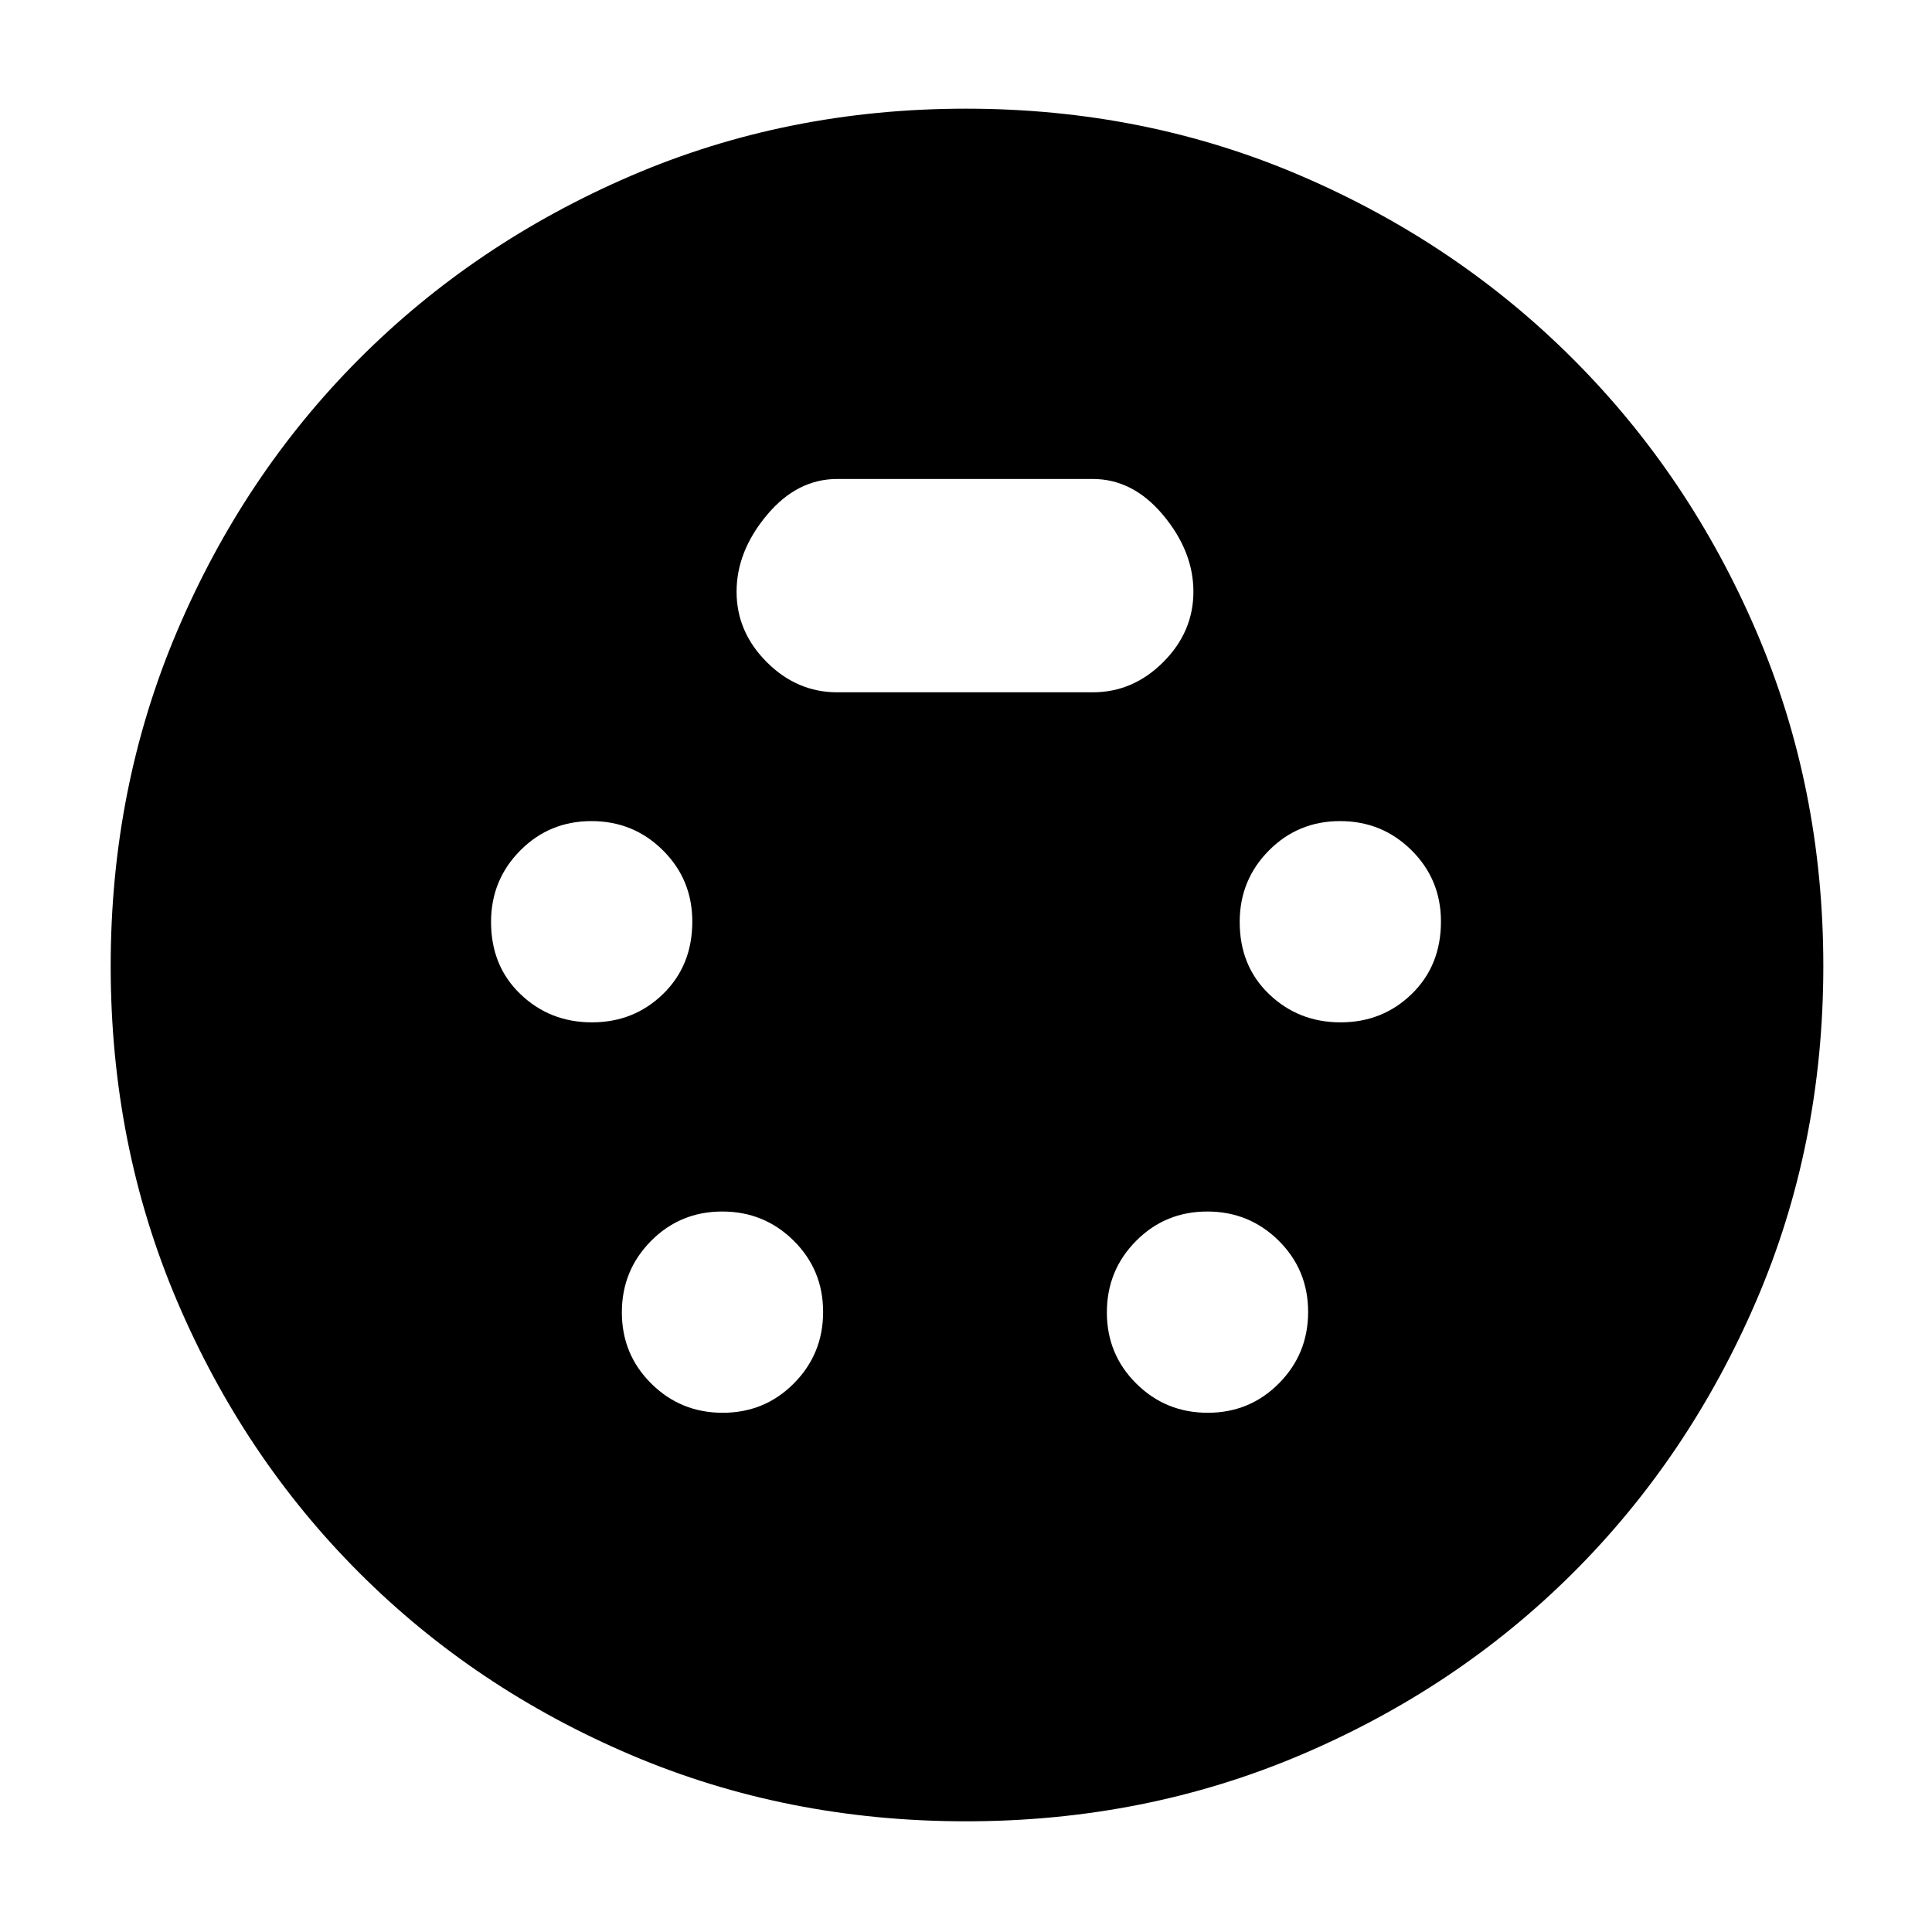 <svg xmlns="http://www.w3.org/2000/svg" width="48" height="48" viewBox="0 -960 960 960"><path d="M480-55q-89.04 0-166.52-33T178.5-178.5Q121-236 88-313.48 55-390.96 55-480q0-88.73 33-166.36 33-77.64 90.37-135.19 57.37-57.55 134.93-91Q390.87-906 480-906q88.73 0 166.27 33.28t135.35 91.1q57.82 57.81 91.1 135.35Q906-568.73 906-480q0 89.13-33.45 166.7-33.45 77.56-91 134.93Q724-121 646.36-88 568.73-55 480-55ZM294.12-452q20.88 0 35.38-14.12 14.5-14.12 14.5-36 0-20.88-14.62-35.38-14.62-14.5-35.5-14.5-20.88 0-35.38 14.62-14.5 14.62-14.5 35.5Q244-480 258.62-466q14.62 14 35.5 14Zm372 0q20.88 0 35.38-14.12 14.5-14.12 14.5-36 0-20.88-14.62-35.38-14.62-14.5-35.5-14.5-20.88 0-35.38 14.62-14.5 14.62-14.5 35.5Q616-480 630.62-466q14.62 14 35.5 14Zm-307 194q20.88 0 35.38-14.62 14.5-14.62 14.5-35.5 0-20.88-14.62-35.38-14.62-14.5-35.5-14.5-20.88 0-35.38 14.62-14.5 14.62-14.5 35.5 0 20.88 14.62 35.38 14.62 14.5 35.5 14.5Zm241 0q20.88 0 35.38-14.62 14.5-14.62 14.5-35.5 0-20.88-14.62-35.38-14.62-14.5-35.5-14.5-20.88 0-35.38 14.62-14.5 14.62-14.5 35.5 0 20.88 14.62 35.38 14.62 14.5 35.5 14.5ZM416-616h127q20 0 35-15t15-35q0-20-15-38t-35-18H416q-20 0-35 18t-15 38q0 20 15 35t35 15Z"/></svg>
